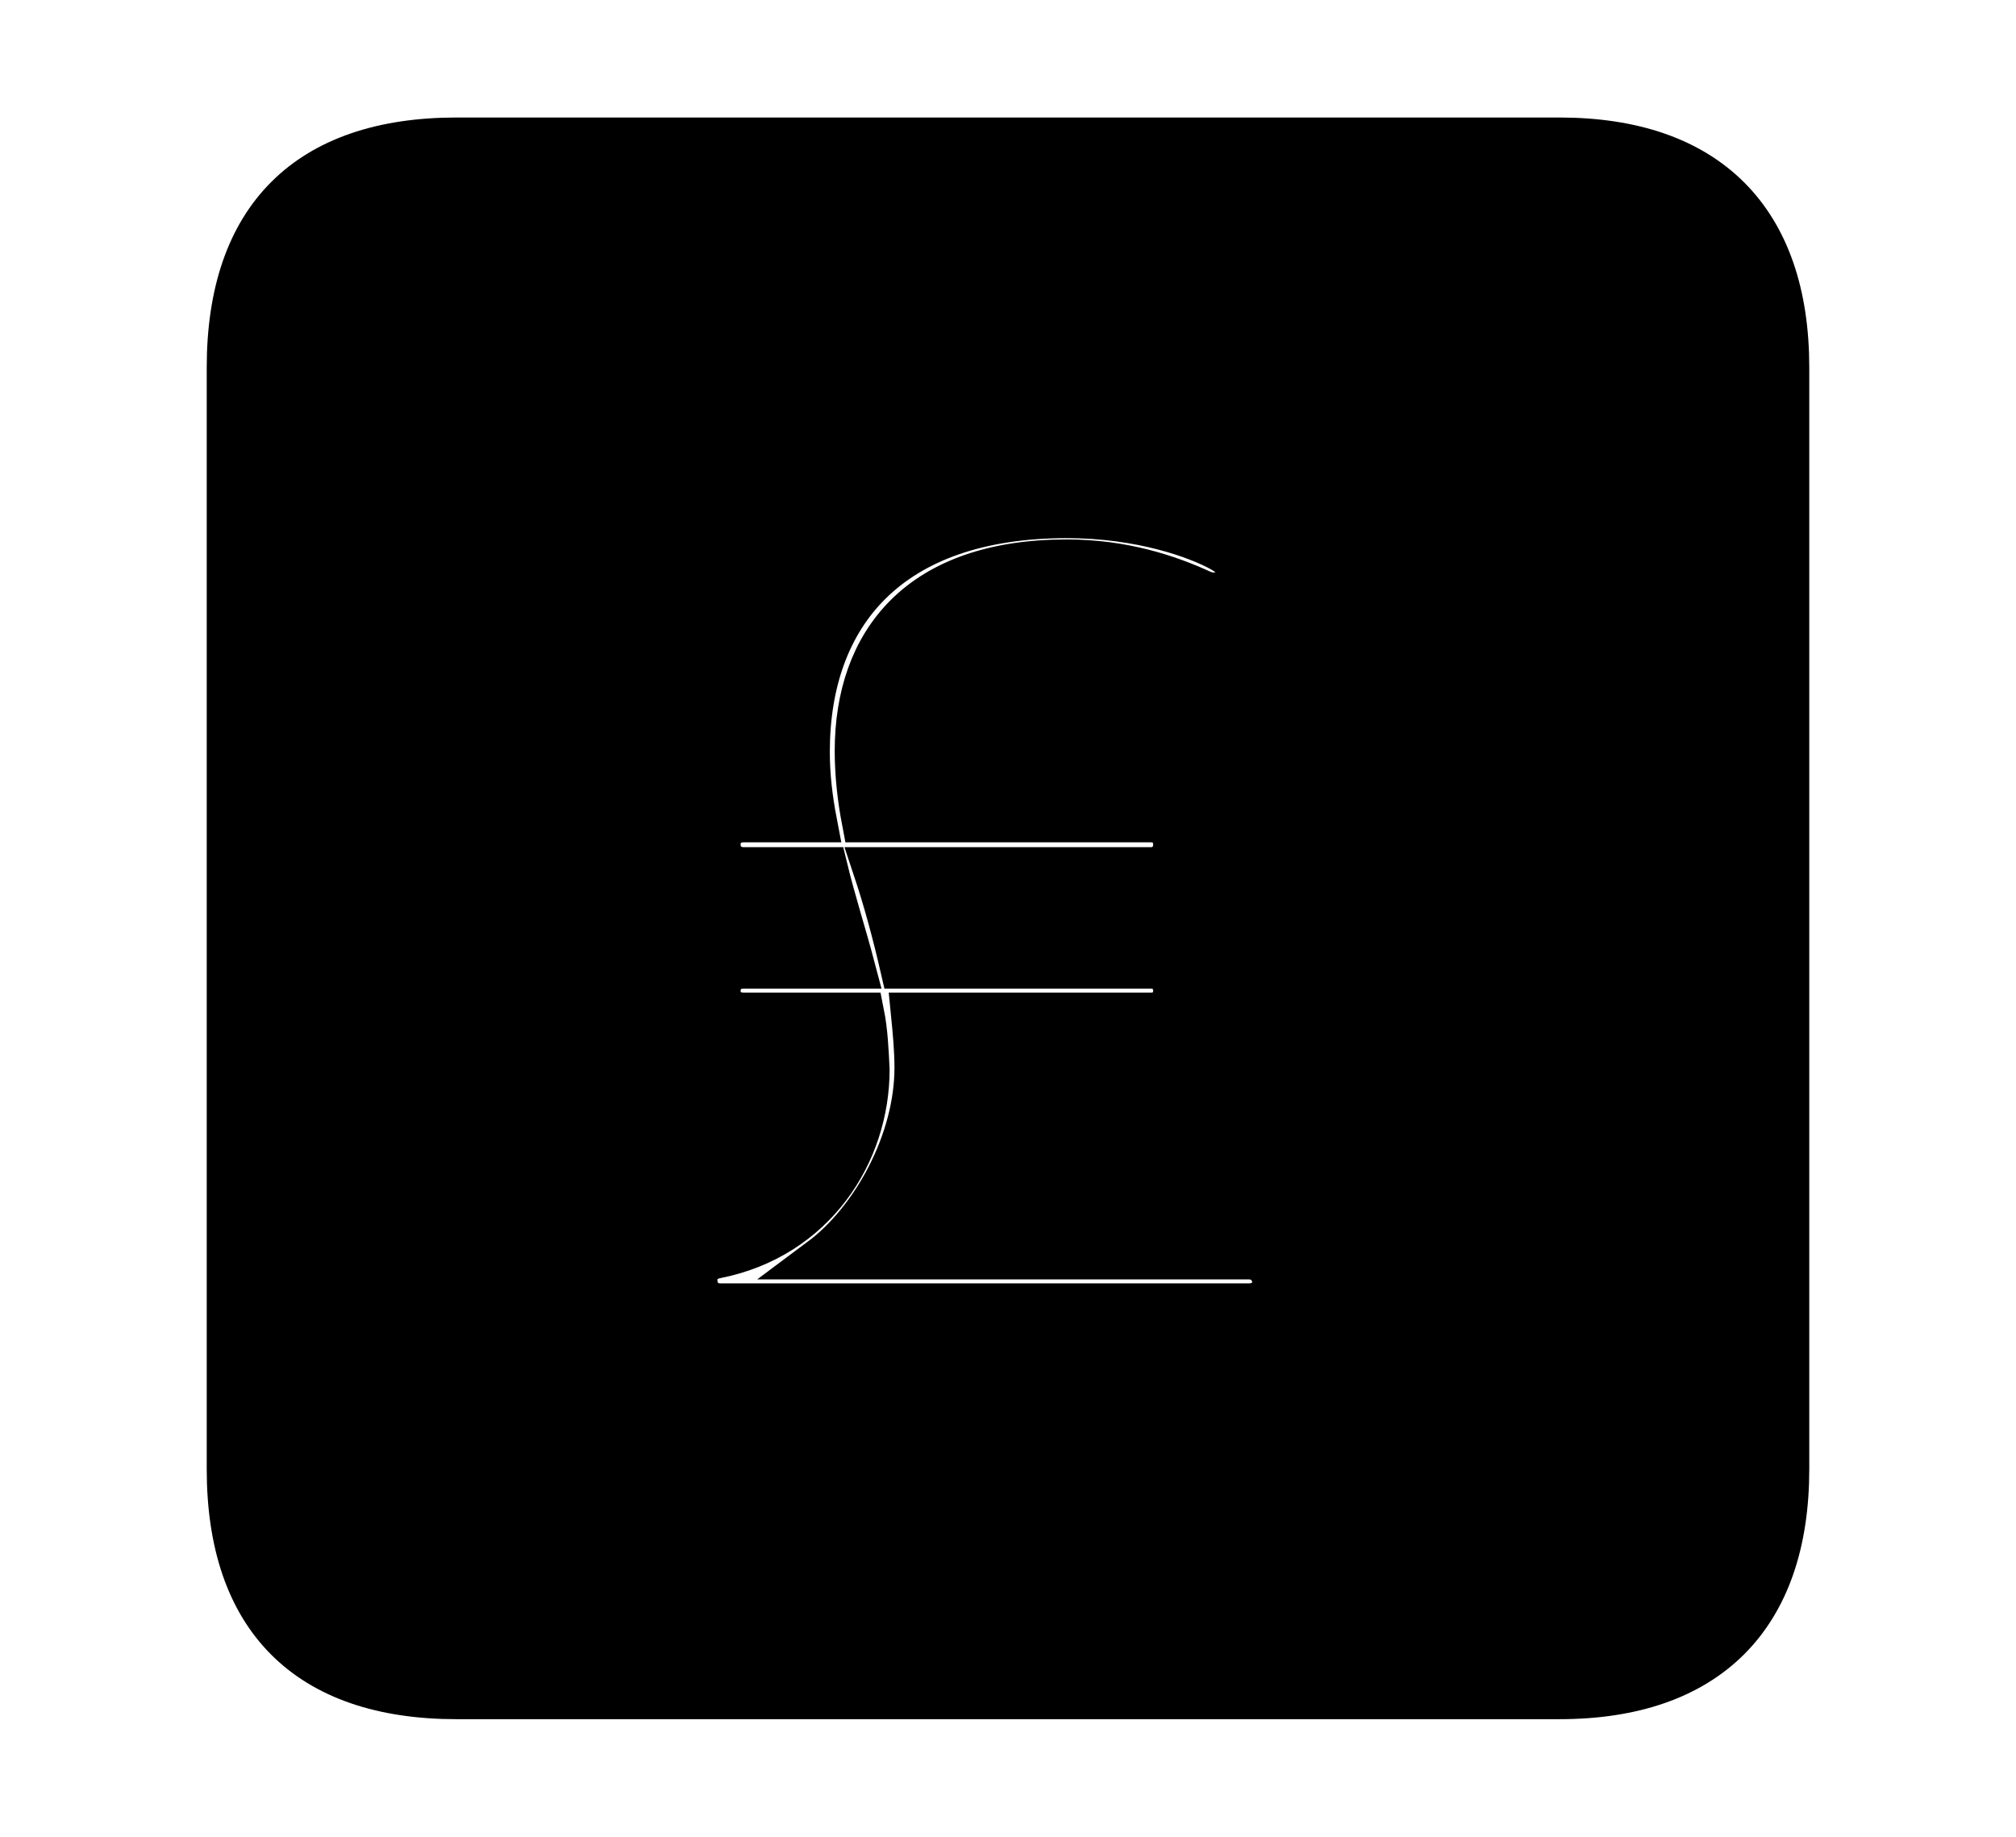 <svg width='48.555px' height='44.236px' direction='ltr' xmlns='http://www.w3.org/2000/svg' version='1.1'>
<g fill-rule='nonzero' transform='scale(1,-1) translate(0,-44.236)'>
<path fill='black' stroke='black' fill-opacity='1.0' stroke-width='1.0' d='
    M 11.0,3.33
    L 37.555,3.33
    C 41.143,3.33 43.076,5.285 43.076,8.852
    L 43.076,35.385
    C 43.076,38.951 41.143,40.906 37.555,40.906
    L 11.0,40.906
    C 7.391,40.906 5.479,38.994 5.479,35.385
    L 5.479,8.852
    C 5.479,5.242 7.391,3.33 11.0,3.33
    Z
    M 16.779,13.406
    C 16.779,13.664 16.93,13.879 17.252,13.943
    C 19.637,14.416 20.926,16.457 20.926,18.477
    C 20.904,18.928 20.883,19.4 20.797,19.83
    L 17.918,19.83
    C 17.553,19.83 17.338,20.066 17.338,20.367
    C 17.338,20.689 17.553,20.926 17.918,20.926
    L 20.582,20.926
    C 20.367,21.742 20.109,22.537 19.916,23.332
    L 17.918,23.332
    C 17.553,23.332 17.338,23.59 17.338,23.891
    C 17.338,24.213 17.553,24.449 17.918,24.449
    L 19.658,24.449
    C 19.551,25.008 19.486,25.566 19.486,26.125
    C 19.486,29.434 21.441,31.775 25.695,31.775
    C 27.479,31.775 28.832,31.281 29.412,30.959
    C 29.713,30.787 29.799,30.637 29.799,30.443
    C 29.799,30.078 29.369,29.82 28.939,30.014
    C 28.145,30.379 27.049,30.744 25.695,30.744
    C 22.129,30.744 20.604,28.789 20.604,26.146
    C 20.604,25.588 20.668,25.008 20.775,24.449
    L 27.715,24.449
    C 28.059,24.449 28.273,24.213 28.273,23.891
    C 28.273,23.59 28.059,23.332 27.715,23.332
    L 21.033,23.332
    C 21.291,22.559 21.506,21.764 21.699,20.926
    L 27.715,20.926
    C 28.059,20.926 28.273,20.689 28.273,20.367
    C 28.273,20.066 28.059,19.83 27.715,19.83
    L 21.957,19.83
    C 22.0,19.4 22.043,18.949 22.043,18.52
    C 22.043,16.758 21.012,14.867 19.744,13.922
    L 30.078,13.922
    C 30.422,13.922 30.658,13.664 30.658,13.342
    C 30.658,13.062 30.422,12.826 30.078,12.826
    L 17.359,12.826
    C 17.016,12.826 16.779,13.062 16.779,13.406
    Z
' />
</g>
</svg>